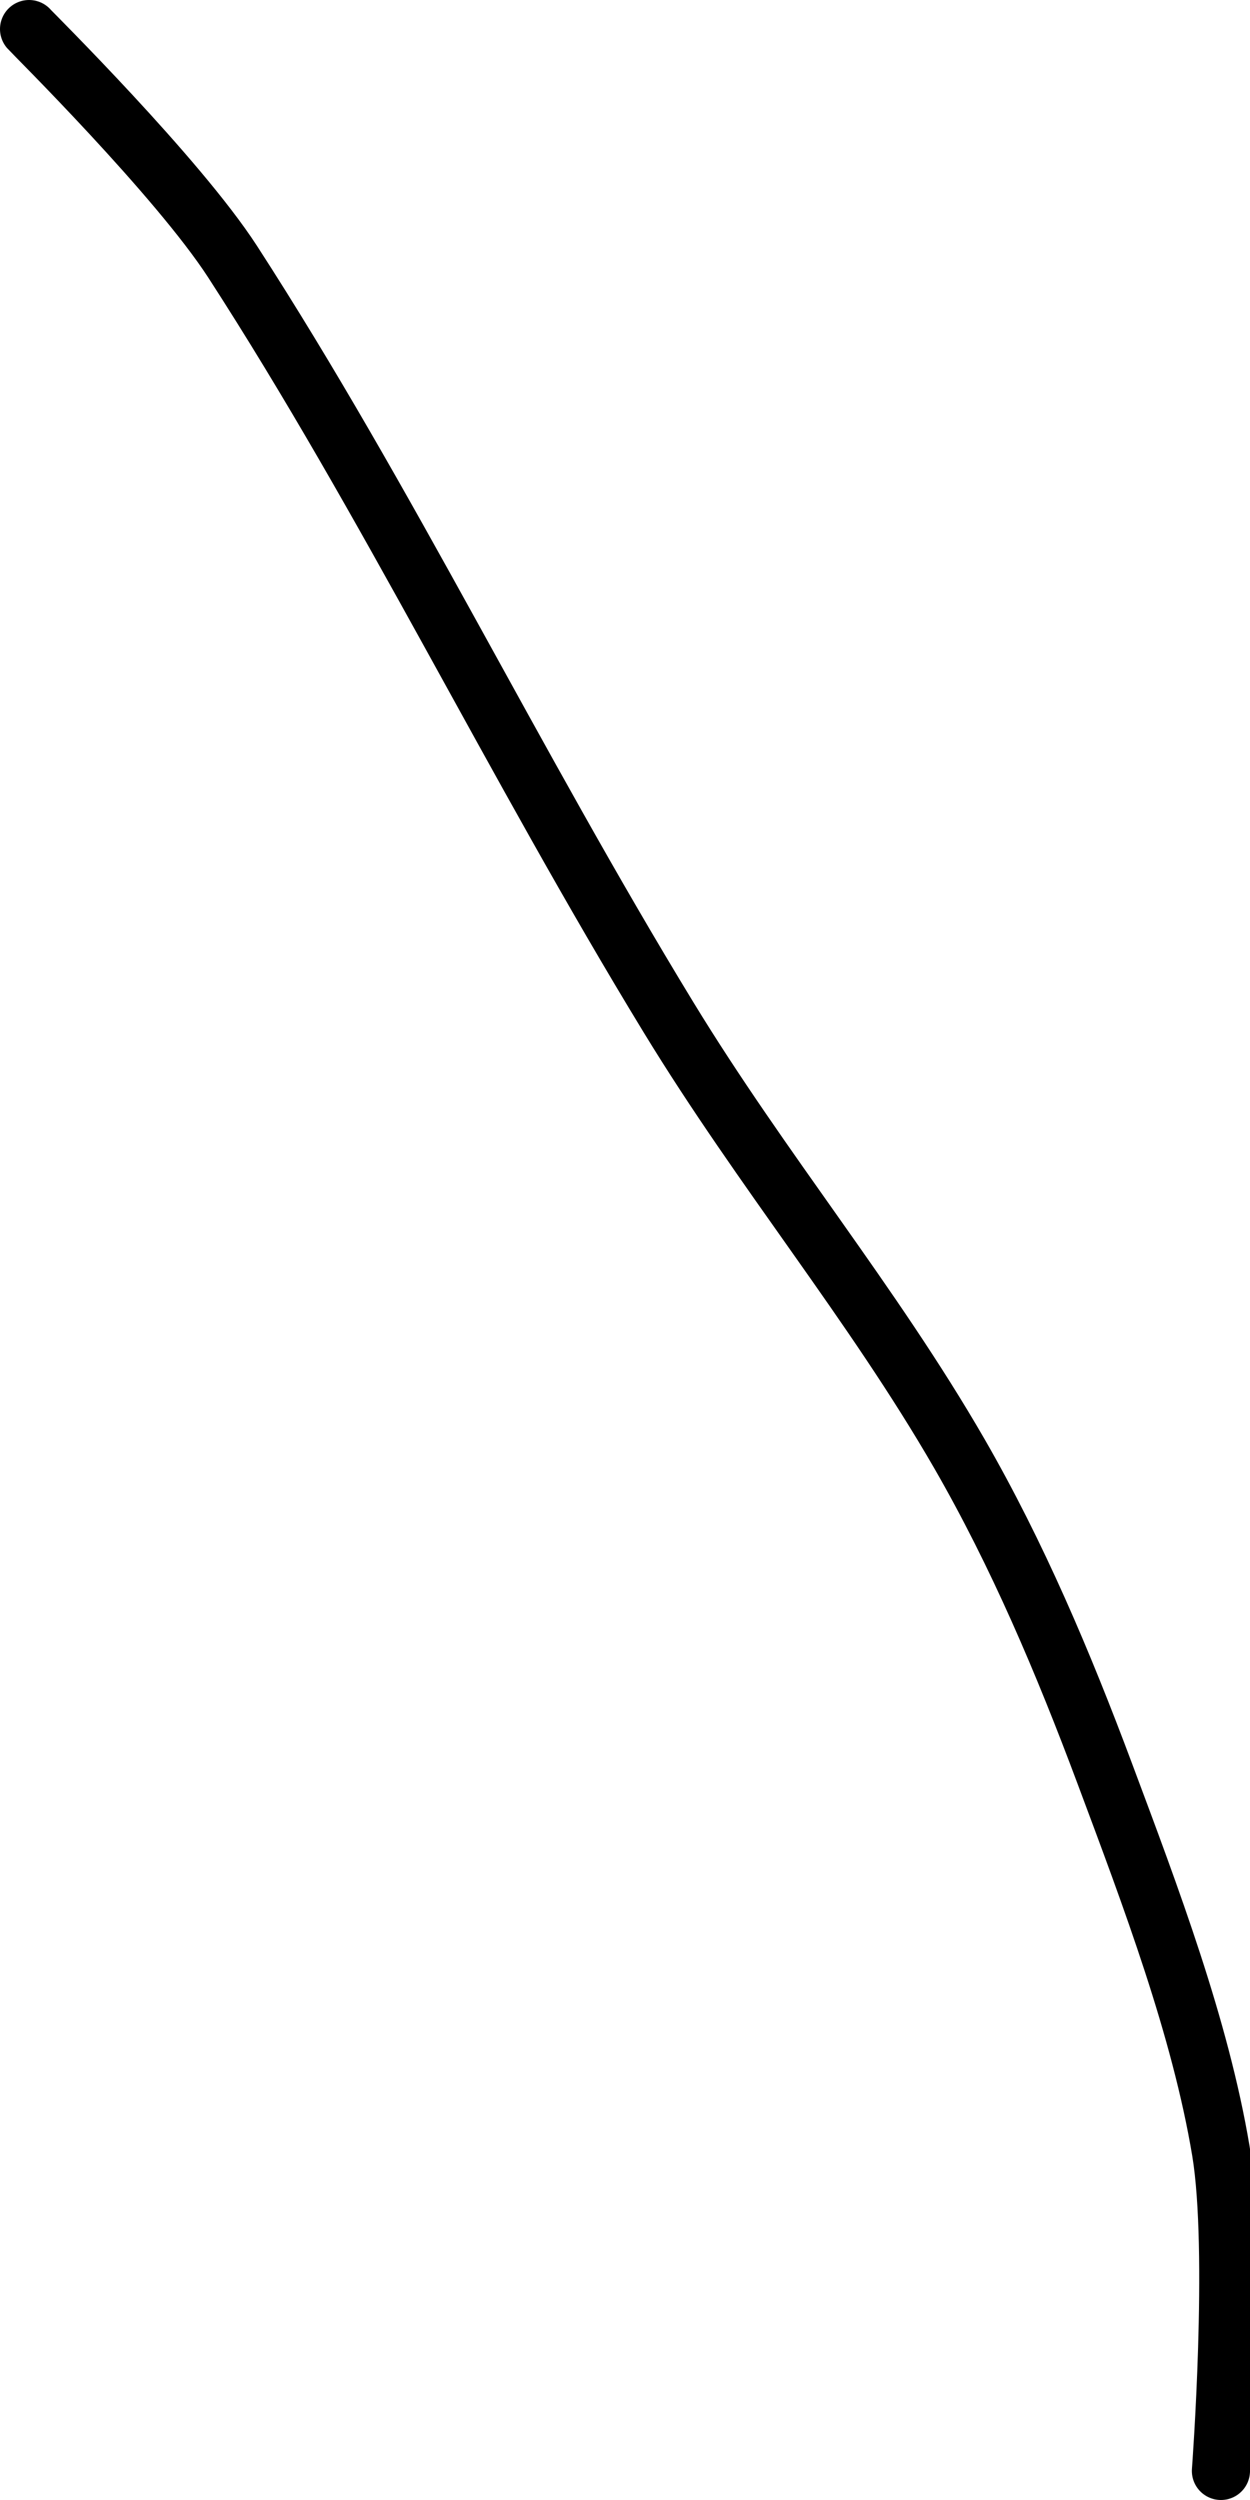 <?xml version="1.0" encoding="UTF-8" standalone="no"?><!DOCTYPE svg PUBLIC "-//W3C//DTD SVG 1.1//EN" "http://www.w3.org/Graphics/SVG/1.1/DTD/svg11.dtd"><svg xmlns="http://www.w3.org/2000/svg" version="1.1" width="43" height="86"><path fill="none" stroke="#000000" stroke-width="2" stroke-linecap="round" stroke-linejoin="round" d="M 1 1 c 0.12 0.14 5.1 5.07 7 8 c 5.35 8.27 9.64 17.21 15 26 c 3.22 5.28 7.01 9.82 10 15 c 2 3.47 3.58 7.2 5 11 c 1.6 4.28 3.29 8.75 4 13 c 0.57 3.44 0 11 0 11"/></svg>